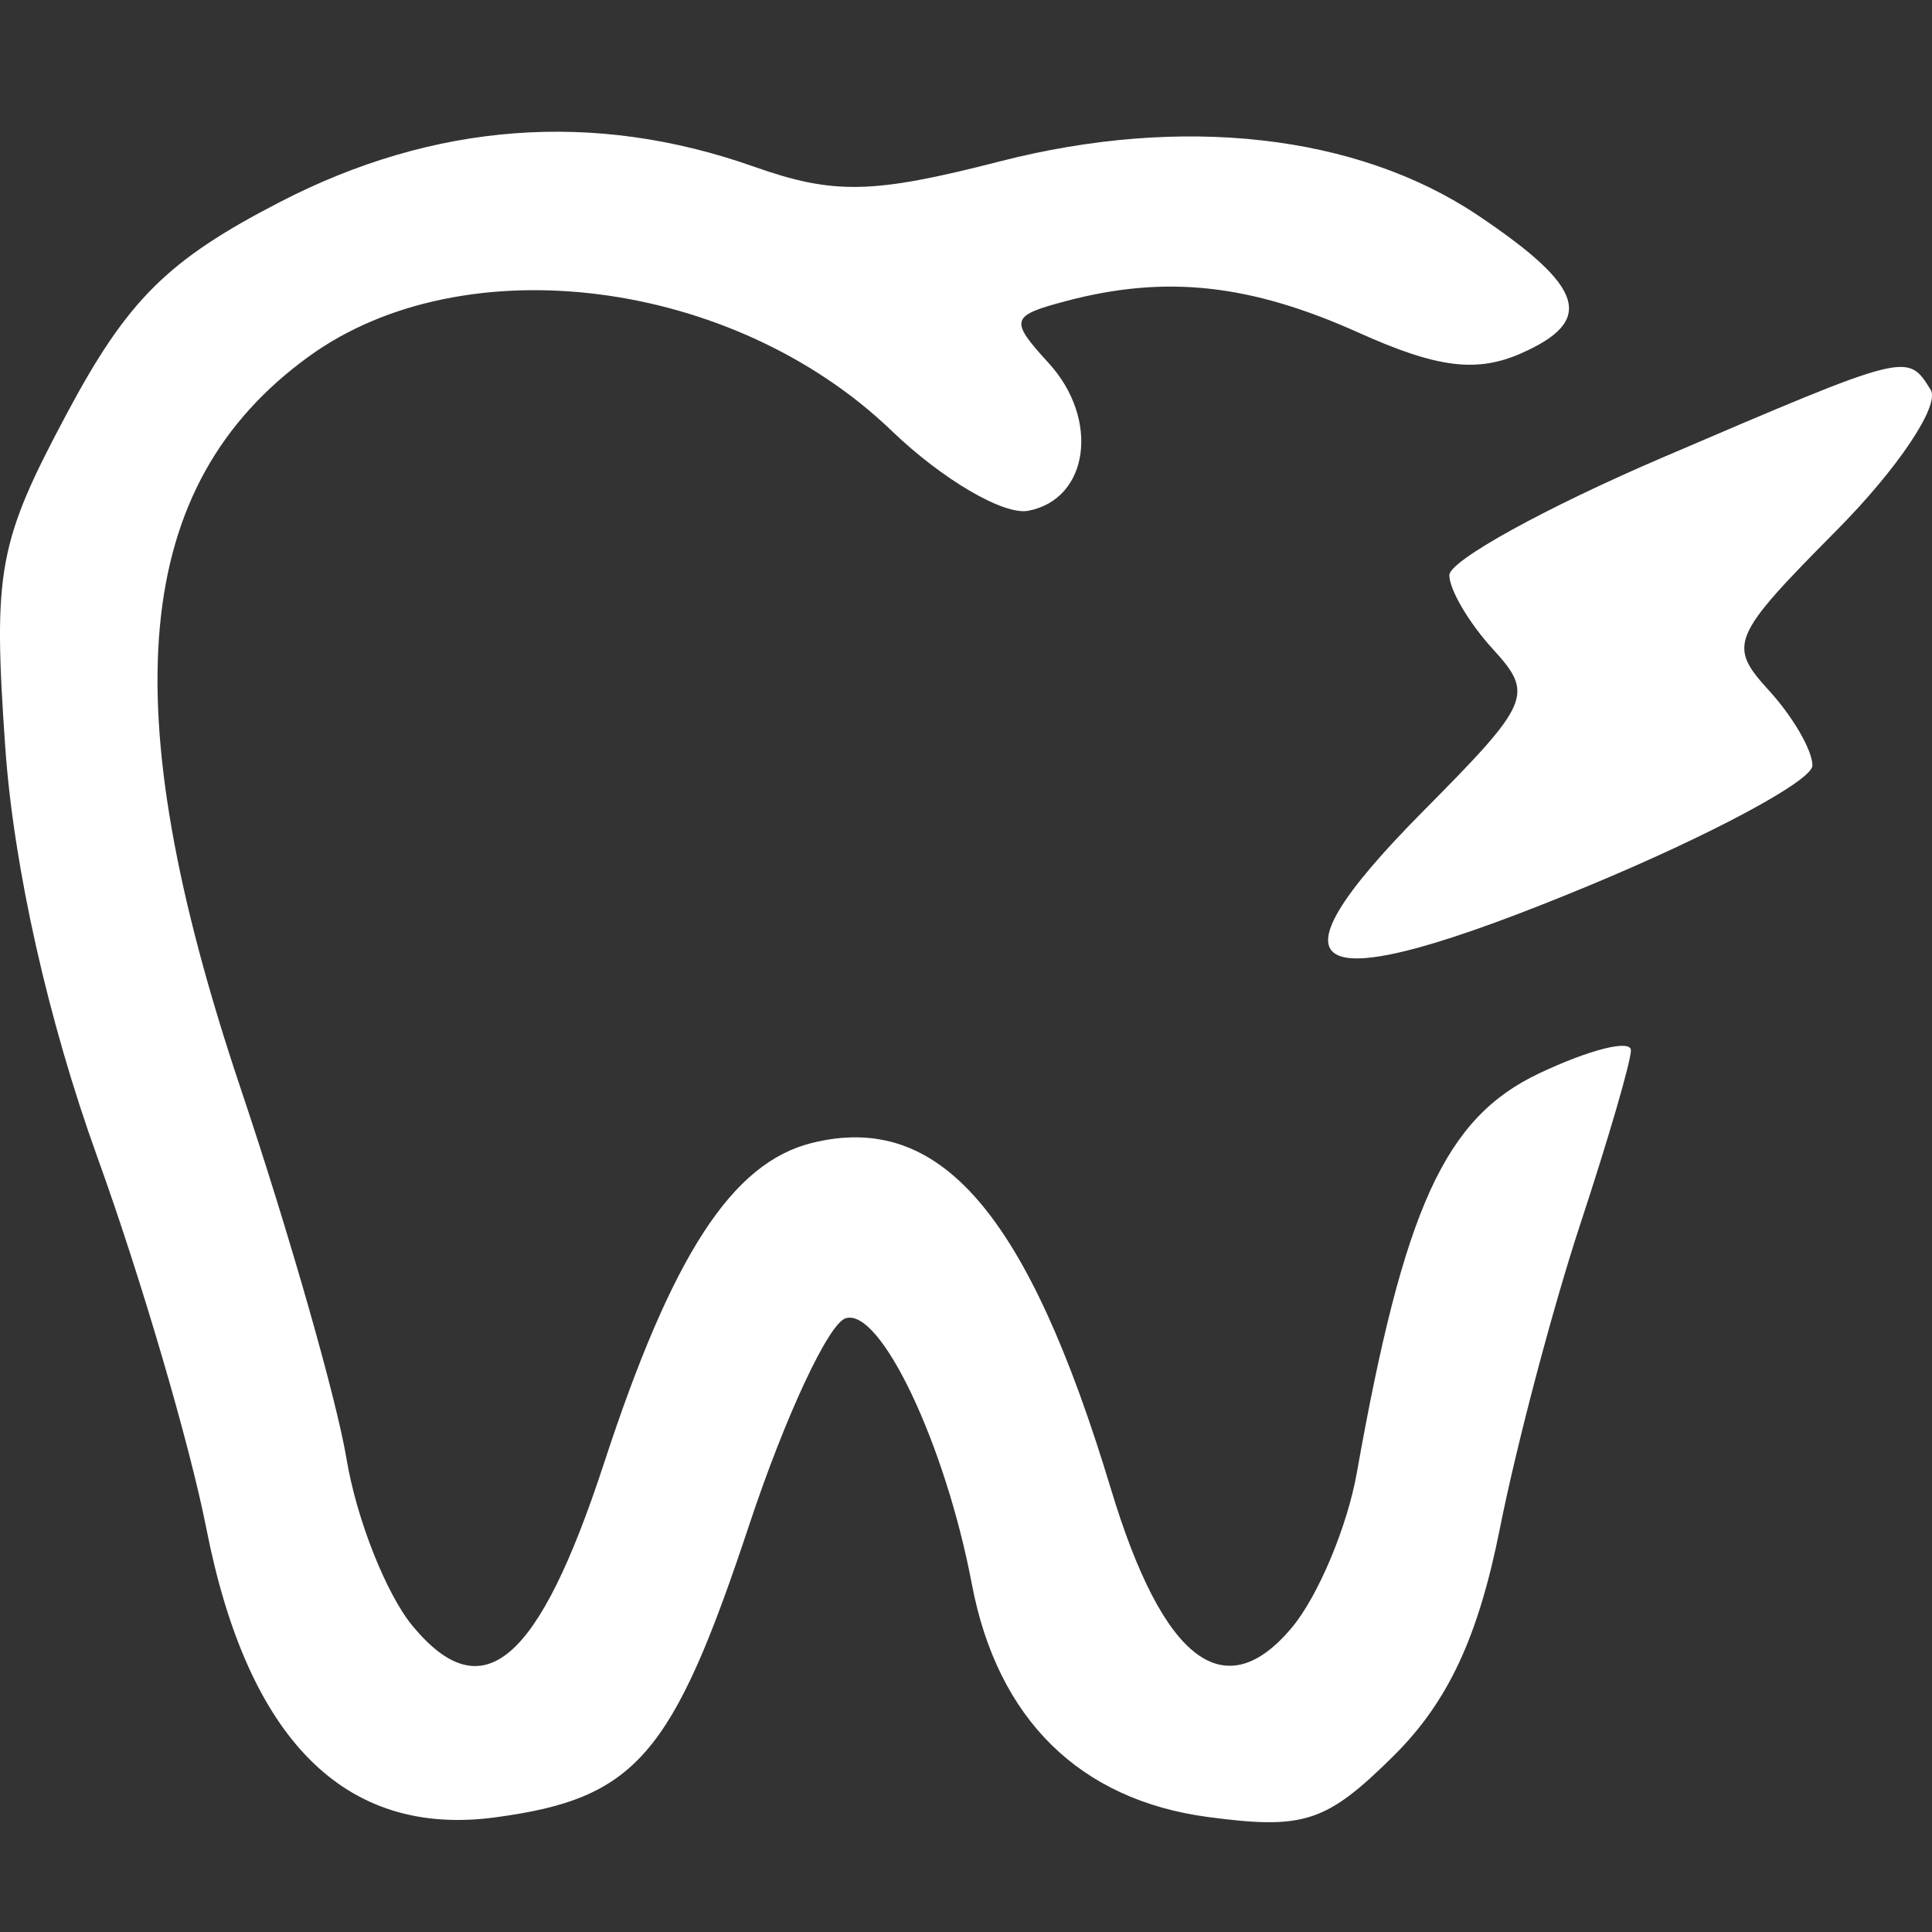 <svg width="44" height="44" viewBox="0 0 44 44" fill="none" xmlns="http://www.w3.org/2000/svg">
<rect x="0" y="0" width="44" height="44" fill="#333333" stroke="none"/>
<path fill-rule="evenodd" clip-rule="evenodd" d="M6.371 4.603C3.811 5.926 2.904 6.829 1.518 9.426C-0.042 12.352 -0.161 12.992 0.119 17.008C0.31 19.749 1.098 23.256 2.221 26.363C3.208 29.096 4.323 32.894 4.698 34.804C5.643 39.623 7.857 41.843 11.265 41.391C14.479 40.964 15.313 40.004 17.065 34.722C17.88 32.267 18.865 30.153 19.255 30.024C20.045 29.763 21.528 32.881 22.134 36.08C22.716 39.15 24.587 40.993 27.517 41.382C29.701 41.672 30.206 41.505 31.734 39.993C32.976 38.764 33.666 37.287 34.16 34.804C34.54 32.894 35.367 29.769 35.997 27.857C36.627 25.946 37.143 24.174 37.143 23.92C37.143 23.666 36.204 23.901 35.058 24.443C32.907 25.458 31.974 27.501 30.9 33.546C30.684 34.763 30.023 36.341 29.432 37.054C27.894 38.907 26.485 37.836 25.301 33.912C23.402 27.619 21.404 25.306 18.491 26.03C16.67 26.483 15.31 28.578 13.757 33.321C12.265 37.879 10.997 38.959 9.398 37.032C8.797 36.307 8.12 34.597 7.893 33.231C7.667 31.865 6.581 28.065 5.48 24.786C2.537 16.025 3.003 11.04 7.035 8.117C10.565 5.559 16.698 6.341 20.306 9.81C21.459 10.919 22.859 11.739 23.417 11.633C24.8 11.369 25.052 9.548 23.882 8.268C22.985 7.287 23.012 7.192 24.273 6.858C26.542 6.256 28.468 6.464 30.941 7.576C32.731 8.381 33.629 8.495 34.648 8.045C36.333 7.3 36.093 6.538 33.658 4.904C30.905 3.058 26.927 2.609 22.773 3.675C19.871 4.421 18.991 4.439 17.163 3.793C13.538 2.511 9.884 2.785 6.371 4.603ZM37.881 10.412C35.201 11.56 33.008 12.769 33.008 13.099C33.008 13.429 33.455 14.188 34.001 14.785C34.943 15.815 34.86 16.005 32.403 18.483C28.62 22.3 29.78 22.825 36.156 20.183C38.972 19.015 41.277 17.778 41.277 17.434C41.277 17.089 40.83 16.319 40.284 15.722C39.343 14.691 39.422 14.504 41.83 12.076C43.226 10.668 44.188 9.228 43.969 8.876C43.438 8.026 43.476 8.016 37.881 10.412Z" fill="white"/>
</svg>
